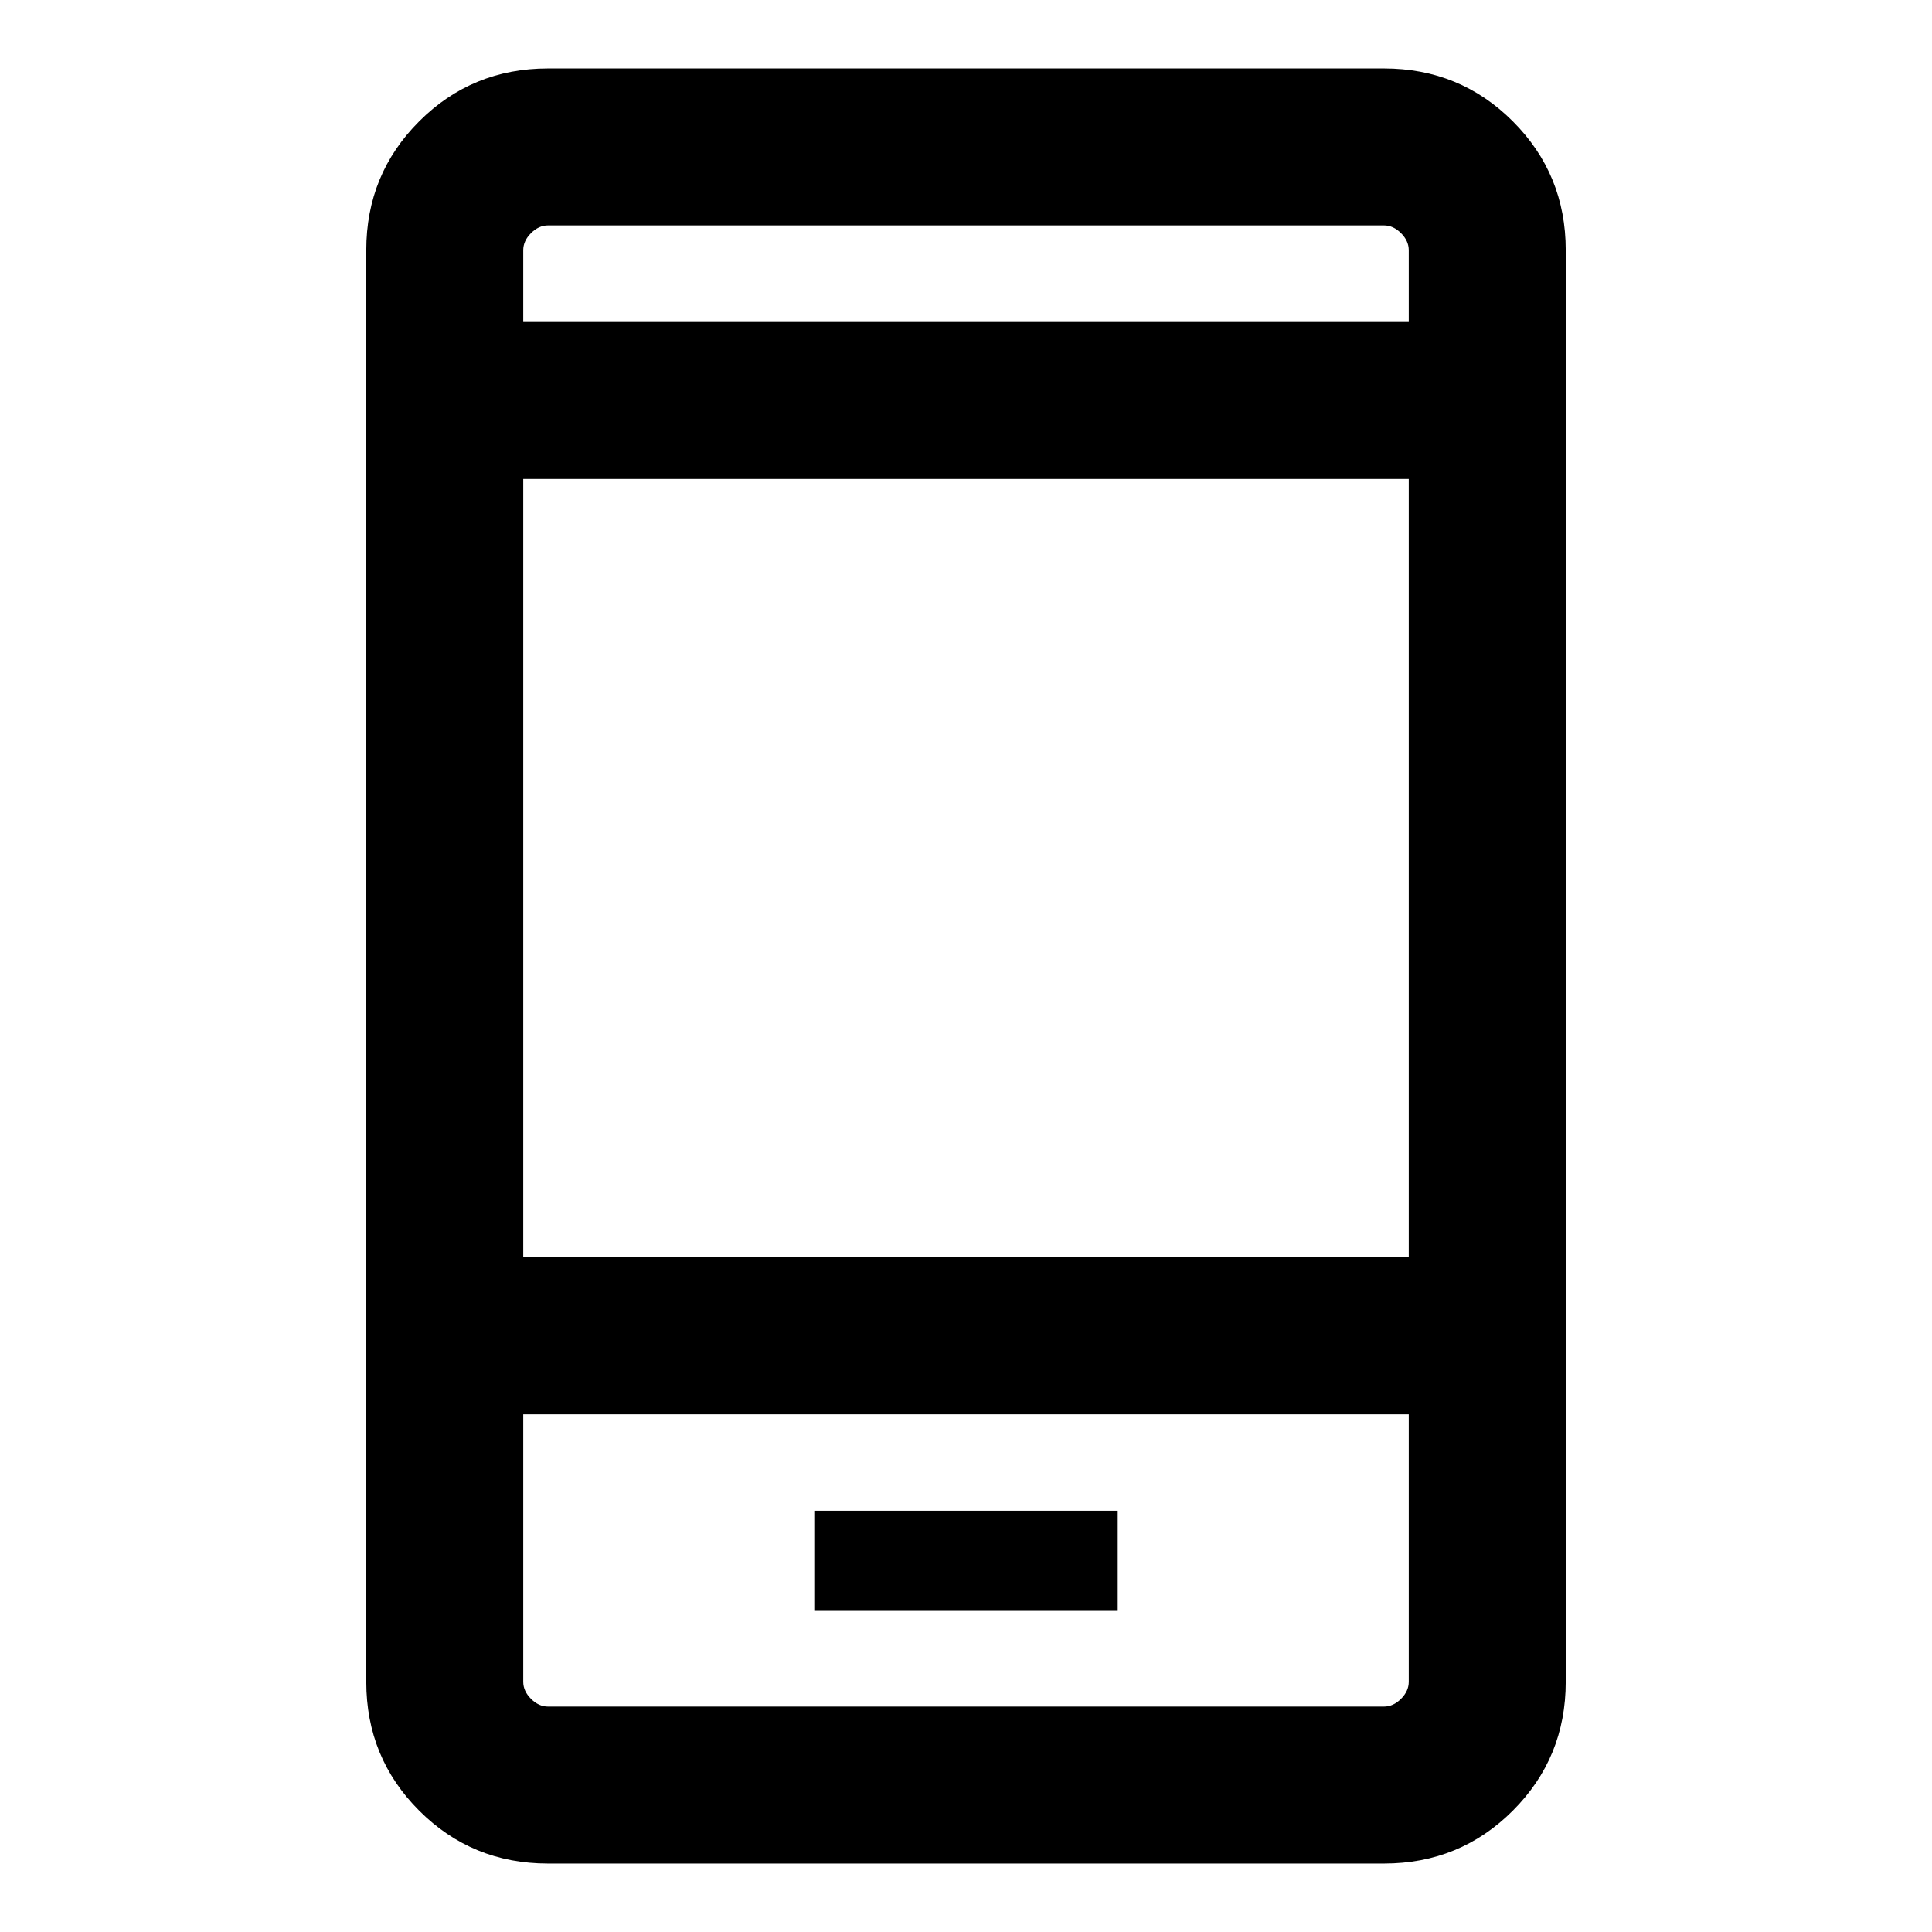 <svg xmlns="http://www.w3.org/2000/svg" height="20" viewBox="0 -960 960 960" width="20"><path d="M404.62-159.92h150.76v-49.39H404.62v49.39ZM272.31-34q-37.73 0-64.02-26.29T182-124.31v-711.38q0-37.73 26.29-64.02T272.31-926h415.38q37.73 0 64.02 26.29T778-835.69v711.38q0 37.73-26.29 64.02T687.69-34H272.31ZM260-257.23v132.92q0 4.62 3.85 8.46 3.84 3.85 8.46 3.85h415.38q4.62 0 8.46-3.85 3.85-3.84 3.85-8.46v-132.92H260Zm0-78h440V-722H260v386.77ZM260-800h440v-35.69q0-4.62-3.85-8.46-3.84-3.85-8.46-3.85H272.31q-4.62 0-8.46 3.85-3.85 3.84-3.85 8.46V-800Zm0 542.77V-112v-145.23ZM260-800v-48 48Z"/></svg>